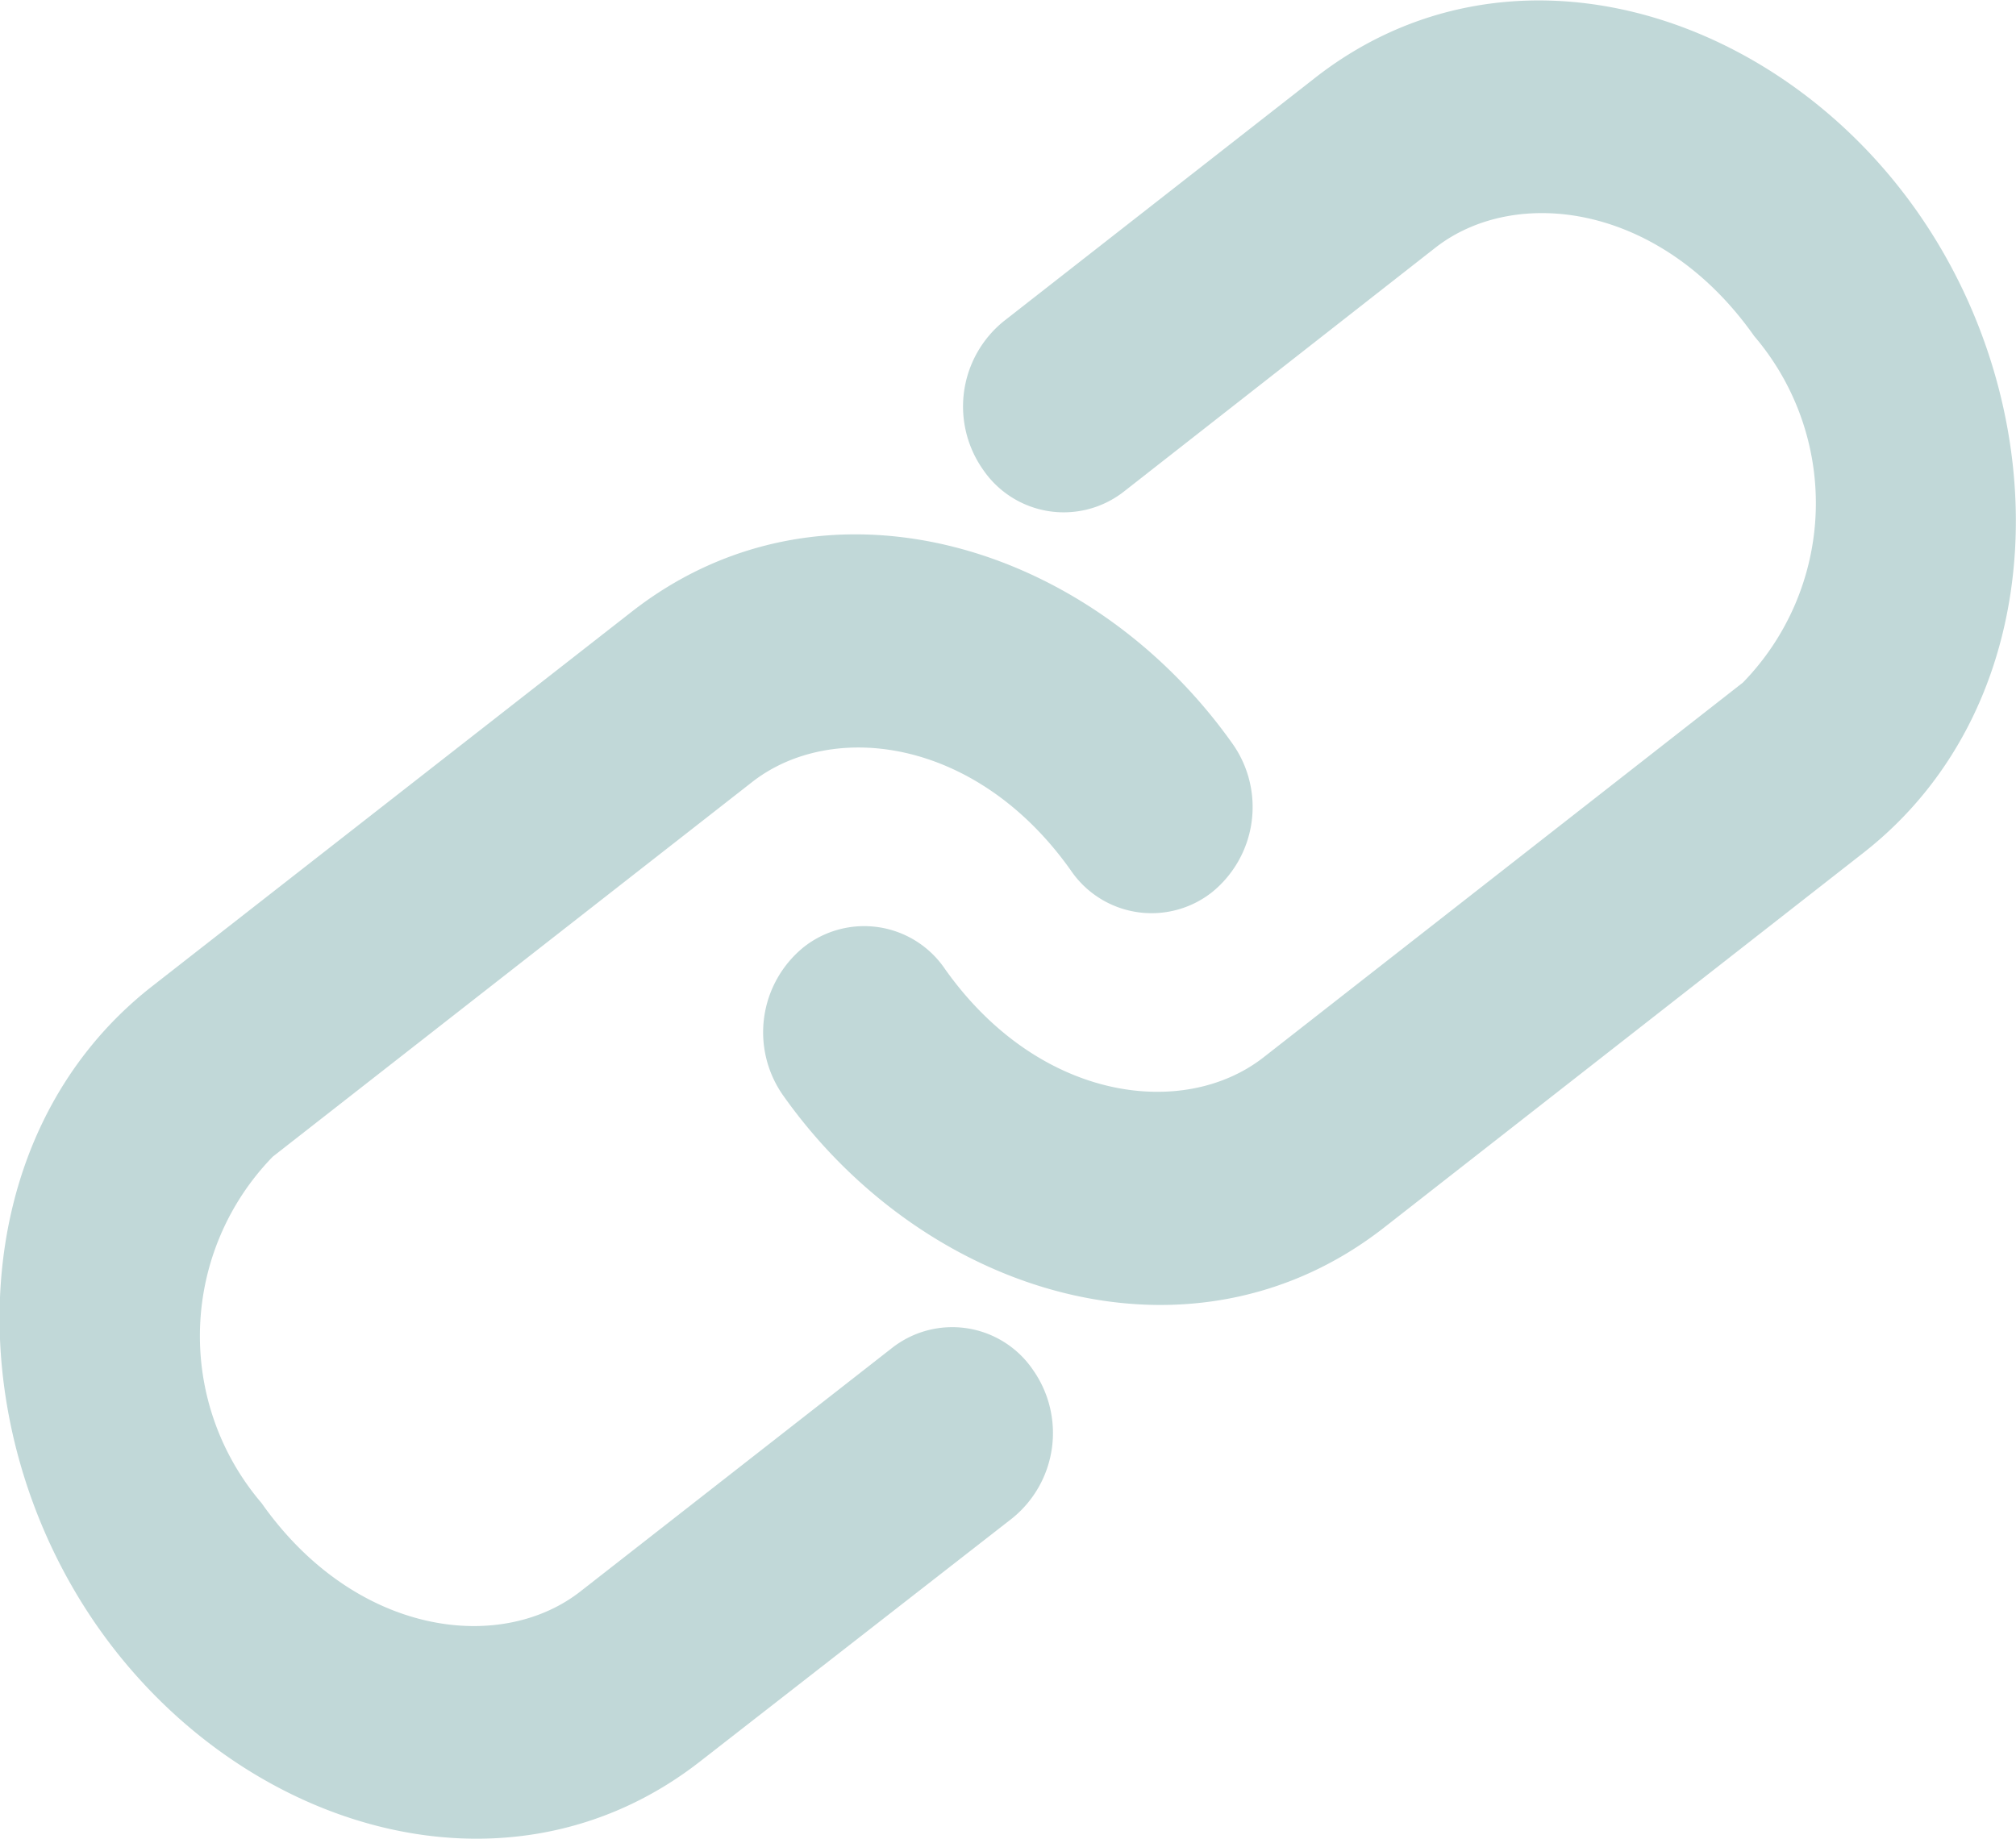 <svg xmlns="http://www.w3.org/2000/svg" width="25.08" height="22.88" viewBox="0 0 25.08 22.88"><path fill="#c1d8d8" fill-rule="evenodd" d="M17.857 3.082c.993-.776 2.8-.556 3.966 1.1a3.2 3.2 0 0 1-.14 4.311l-5.963 4.663c-.991.775-2.794.555-3.965-1.1A1.214 1.214 0 0 0 10 11.784a1.365 1.365 0 0 0-.258 1.846c1.768 2.5 5.086 3.513 7.475 1.646l5.963-4.663c2.389-1.868 2.425-5.5.657-8S18.751-.9 16.361.968l-3.874 3.029a1.365 1.365 0 0 0-.258 1.846 1.214 1.214 0 0 0 1.755.272zM7.22 19.803c-.993.776-2.8.556-3.966-1.1a3.2 3.2 0 0 1 .14-4.311l5.963-4.661c.991-.775 2.794-.555 3.965 1.1a1.214 1.214 0 0 0 1.755.272 1.365 1.365 0 0 0 .258-1.846c-1.768-2.5-5.086-3.513-7.475-1.646l-5.967 4.661c-2.389 1.868-2.425 5.5-.657 8s5.086 3.513 7.476 1.644l3.881-3.024a1.365 1.365 0 0 0 .258-1.846 1.214 1.214 0 0 0-1.755-.272z"/></svg>